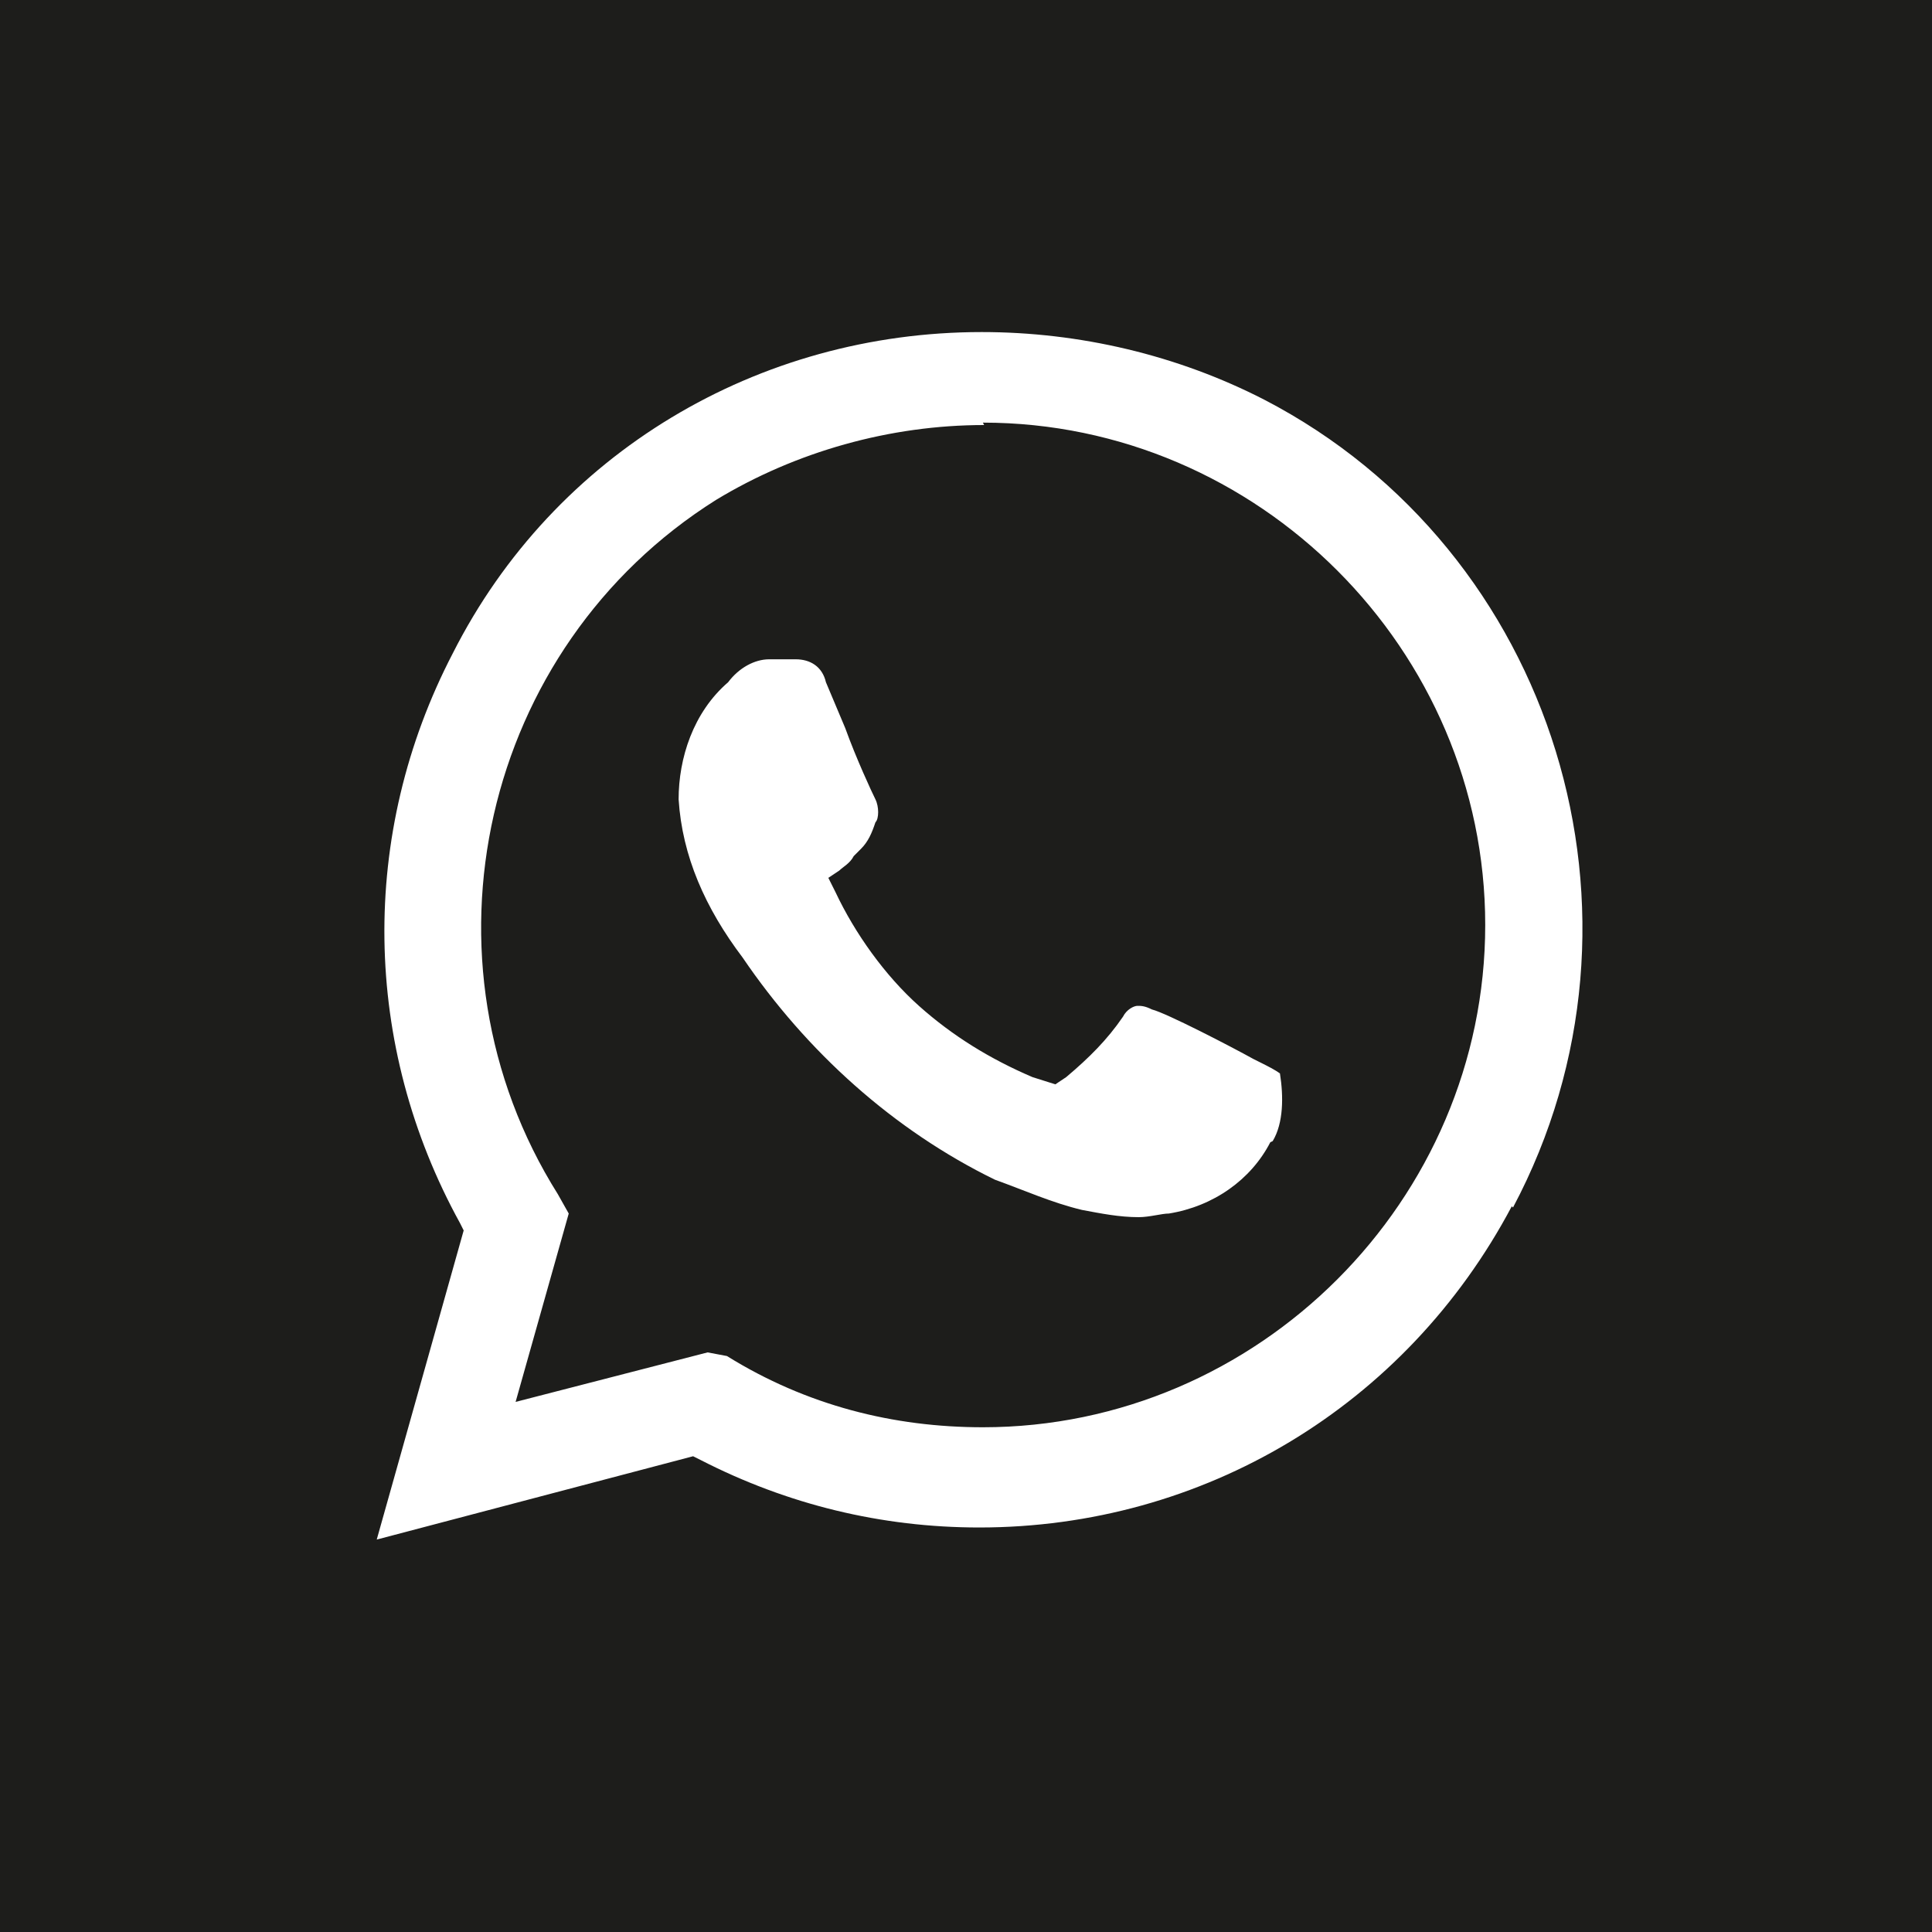 <?xml version="1.0" encoding="UTF-8"?>
<svg id="Ebene_2" xmlns="http://www.w3.org/2000/svg" viewBox="0 0 16 16">
  <defs>
    <style>
      .cls-1 {
        fill: #1d1d1b;
      }
    </style>
  </defs>
  <g id="_x33_219">
    <path class="cls-1" d="M8.15,3.52c-.78,0-1.56.22-2.22.62-1.94,1.22-2.53,3.81-1.31,5.75l.09.16-.44,1.56,1.59-.41.16.03c.66.41,1.38.59,2.12.59,2.28,0,4.16-1.88,4.16-4.16s-1.88-4.16-4.16-4.16ZM10.52,9.46c-.16.31-.47.53-.84.59-.06,0-.16.03-.25.03-.16,0-.31-.03-.47-.06-.25-.06-.47-.16-.72-.25-.84-.41-1.56-1.06-2.09-1.84-.31-.41-.5-.84-.53-1.31,0-.34.12-.72.41-.97.09-.12.22-.19.34-.19h.22c.12,0,.22.06.25.19l.16.38c.09.25.22.53.25.59s.03.16,0,.19c-.03.09-.06.16-.12.22l-.06.06c-.03.06-.09.09-.12.12l-.09.06.06.12c.16.34.41.69.69.94s.59.44.94.59l.19.06.09-.06c.19-.16.34-.31.47-.5.03-.06.09-.09.12-.09s.06,0,.12.03c.12.03.66.31.84.41l.06.03c.06.03.12.06.16.09.03.19.03.41-.06.56ZM0,0v16h16V0H0ZM12.52,9.99c-.88,1.66-2.56,2.66-4.41,2.66-.81,0-1.59-.19-2.31-.56l-.06-.03-2.62.69.72-2.56-.03-.06c-.81-1.47-.84-3.22-.06-4.72.84-1.66,2.53-2.66,4.38-2.66.81,0,1.62.19,2.34.56,2.41,1.25,3.34,4.28,2.06,6.69Z"/>
  </g>
</svg>
